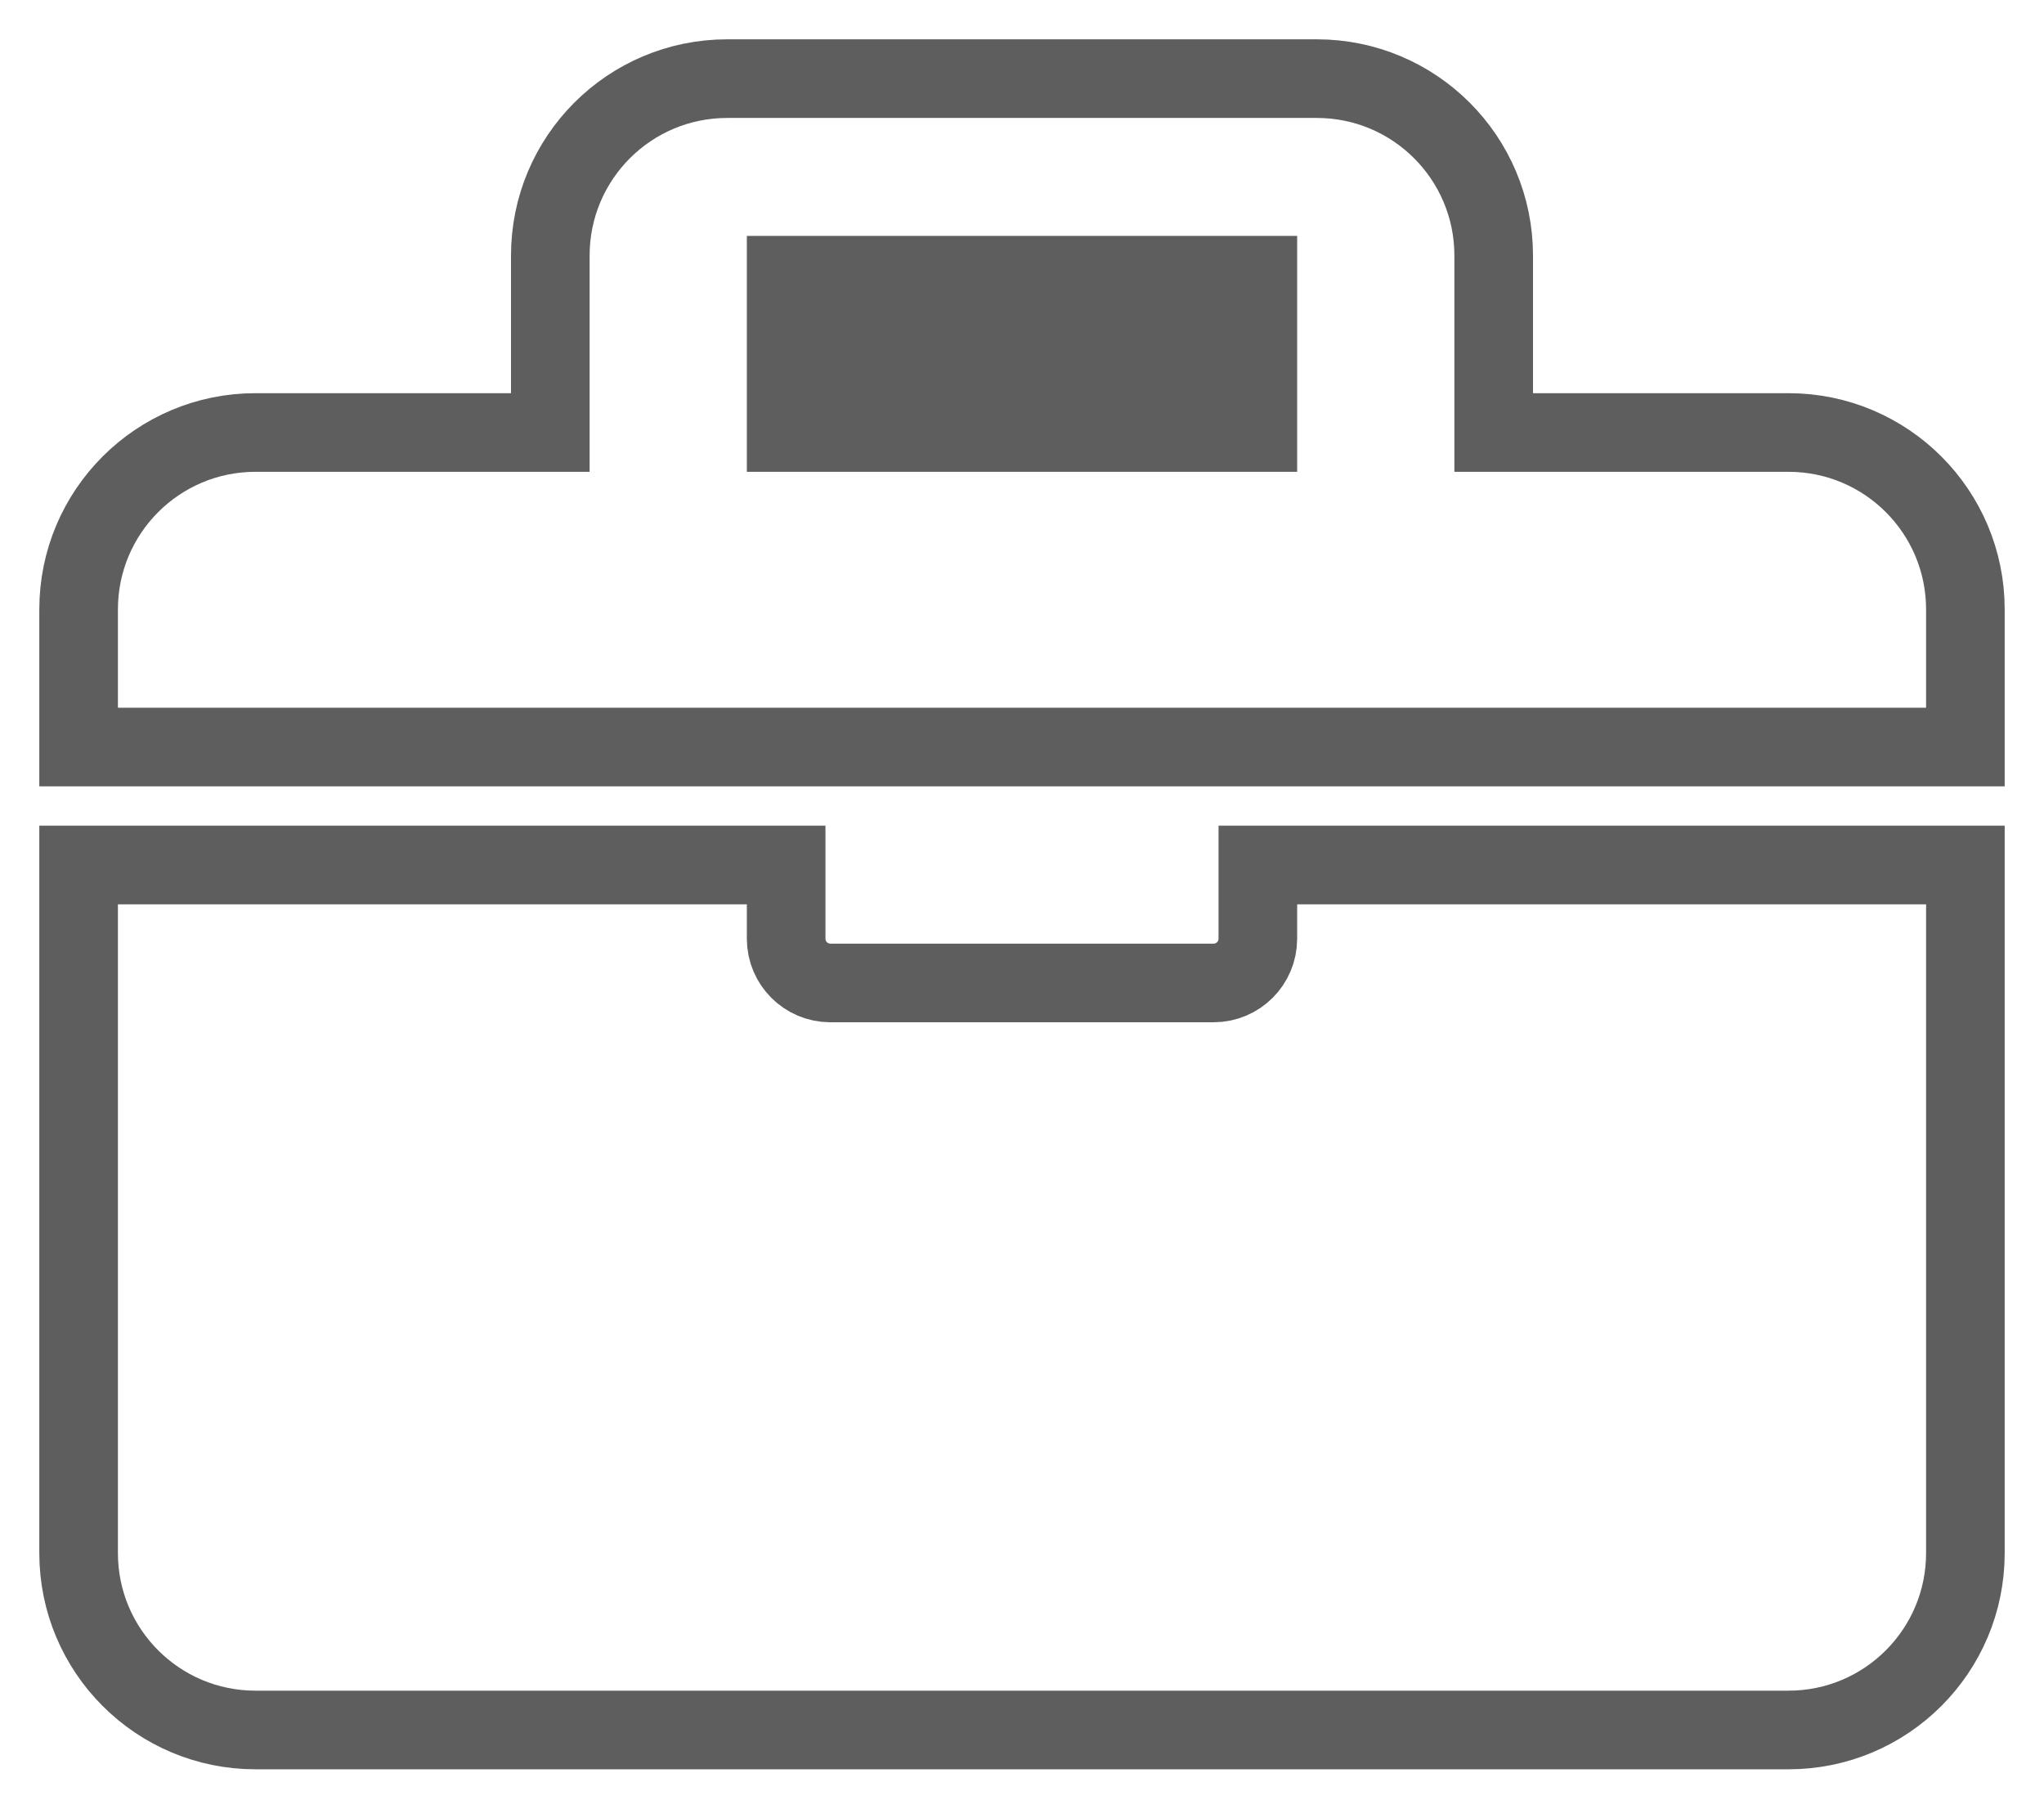 <?xml version="1.0" encoding="UTF-8"?>
<svg width="26px" height="23px" viewBox="0 0 26 23" version="1.1" xmlns="http://www.w3.org/2000/svg" xmlns:xlink="http://www.w3.org/1999/xlink">
    <!-- Generator: Sketch 49.3 (51167) - http://www.bohemiancoding.com/sketch -->
    <title>icon_Expertise</title>
    <desc>Created with Sketch.</desc>
    <defs></defs>
    <g id="Symbols" stroke="none" stroke-width="1" fill="none" fill-rule="evenodd">
        <g id="技能專長" transform="translate(-8, -13)">
            <g id="icon_Expertise" transform="translate(2, 5)">
                <rect id="Rectangle-path" x="0" y="0" width="37.852" height="38"></rect>
                <path d="M22,19 L31,19 L31,27.75 C31,28.993 29.993,30 28.75,30 L9.25,30 C8.007,30 7,28.993 7,27.75 L7,19 L16,19 L16,19.938 C16,20.248 16.252,20.5 16.562,20.5 L21.438,20.5 C21.748,20.5 22,20.248 22,19.938 L22,19 Z" id="Shape" stroke="#5E5E5E" fill-rule="nonzero"></path>
                <path d="M31,15.75 L31,17.5 L7,17.5 L7,15.75 C7,14.507 8.007,13.5 9.25,13.5 L13,13.5 L13,11.25 C13,10.007 14.007,9 15.25,9 L22.75,9 C23.993,9 25,10.007 25,11.25 L25,13.5 L28.75,13.5 C29.993,13.5 31,14.507 31,15.75 Z" id="Path" stroke="#5E5E5E"></path>
                <polygon id="Path" fill="#5E5E5E" points="22.5 11 15.5 11 15.5 14 22.5 14"></polygon>
            </g>
        </g>
    </g>
</svg>